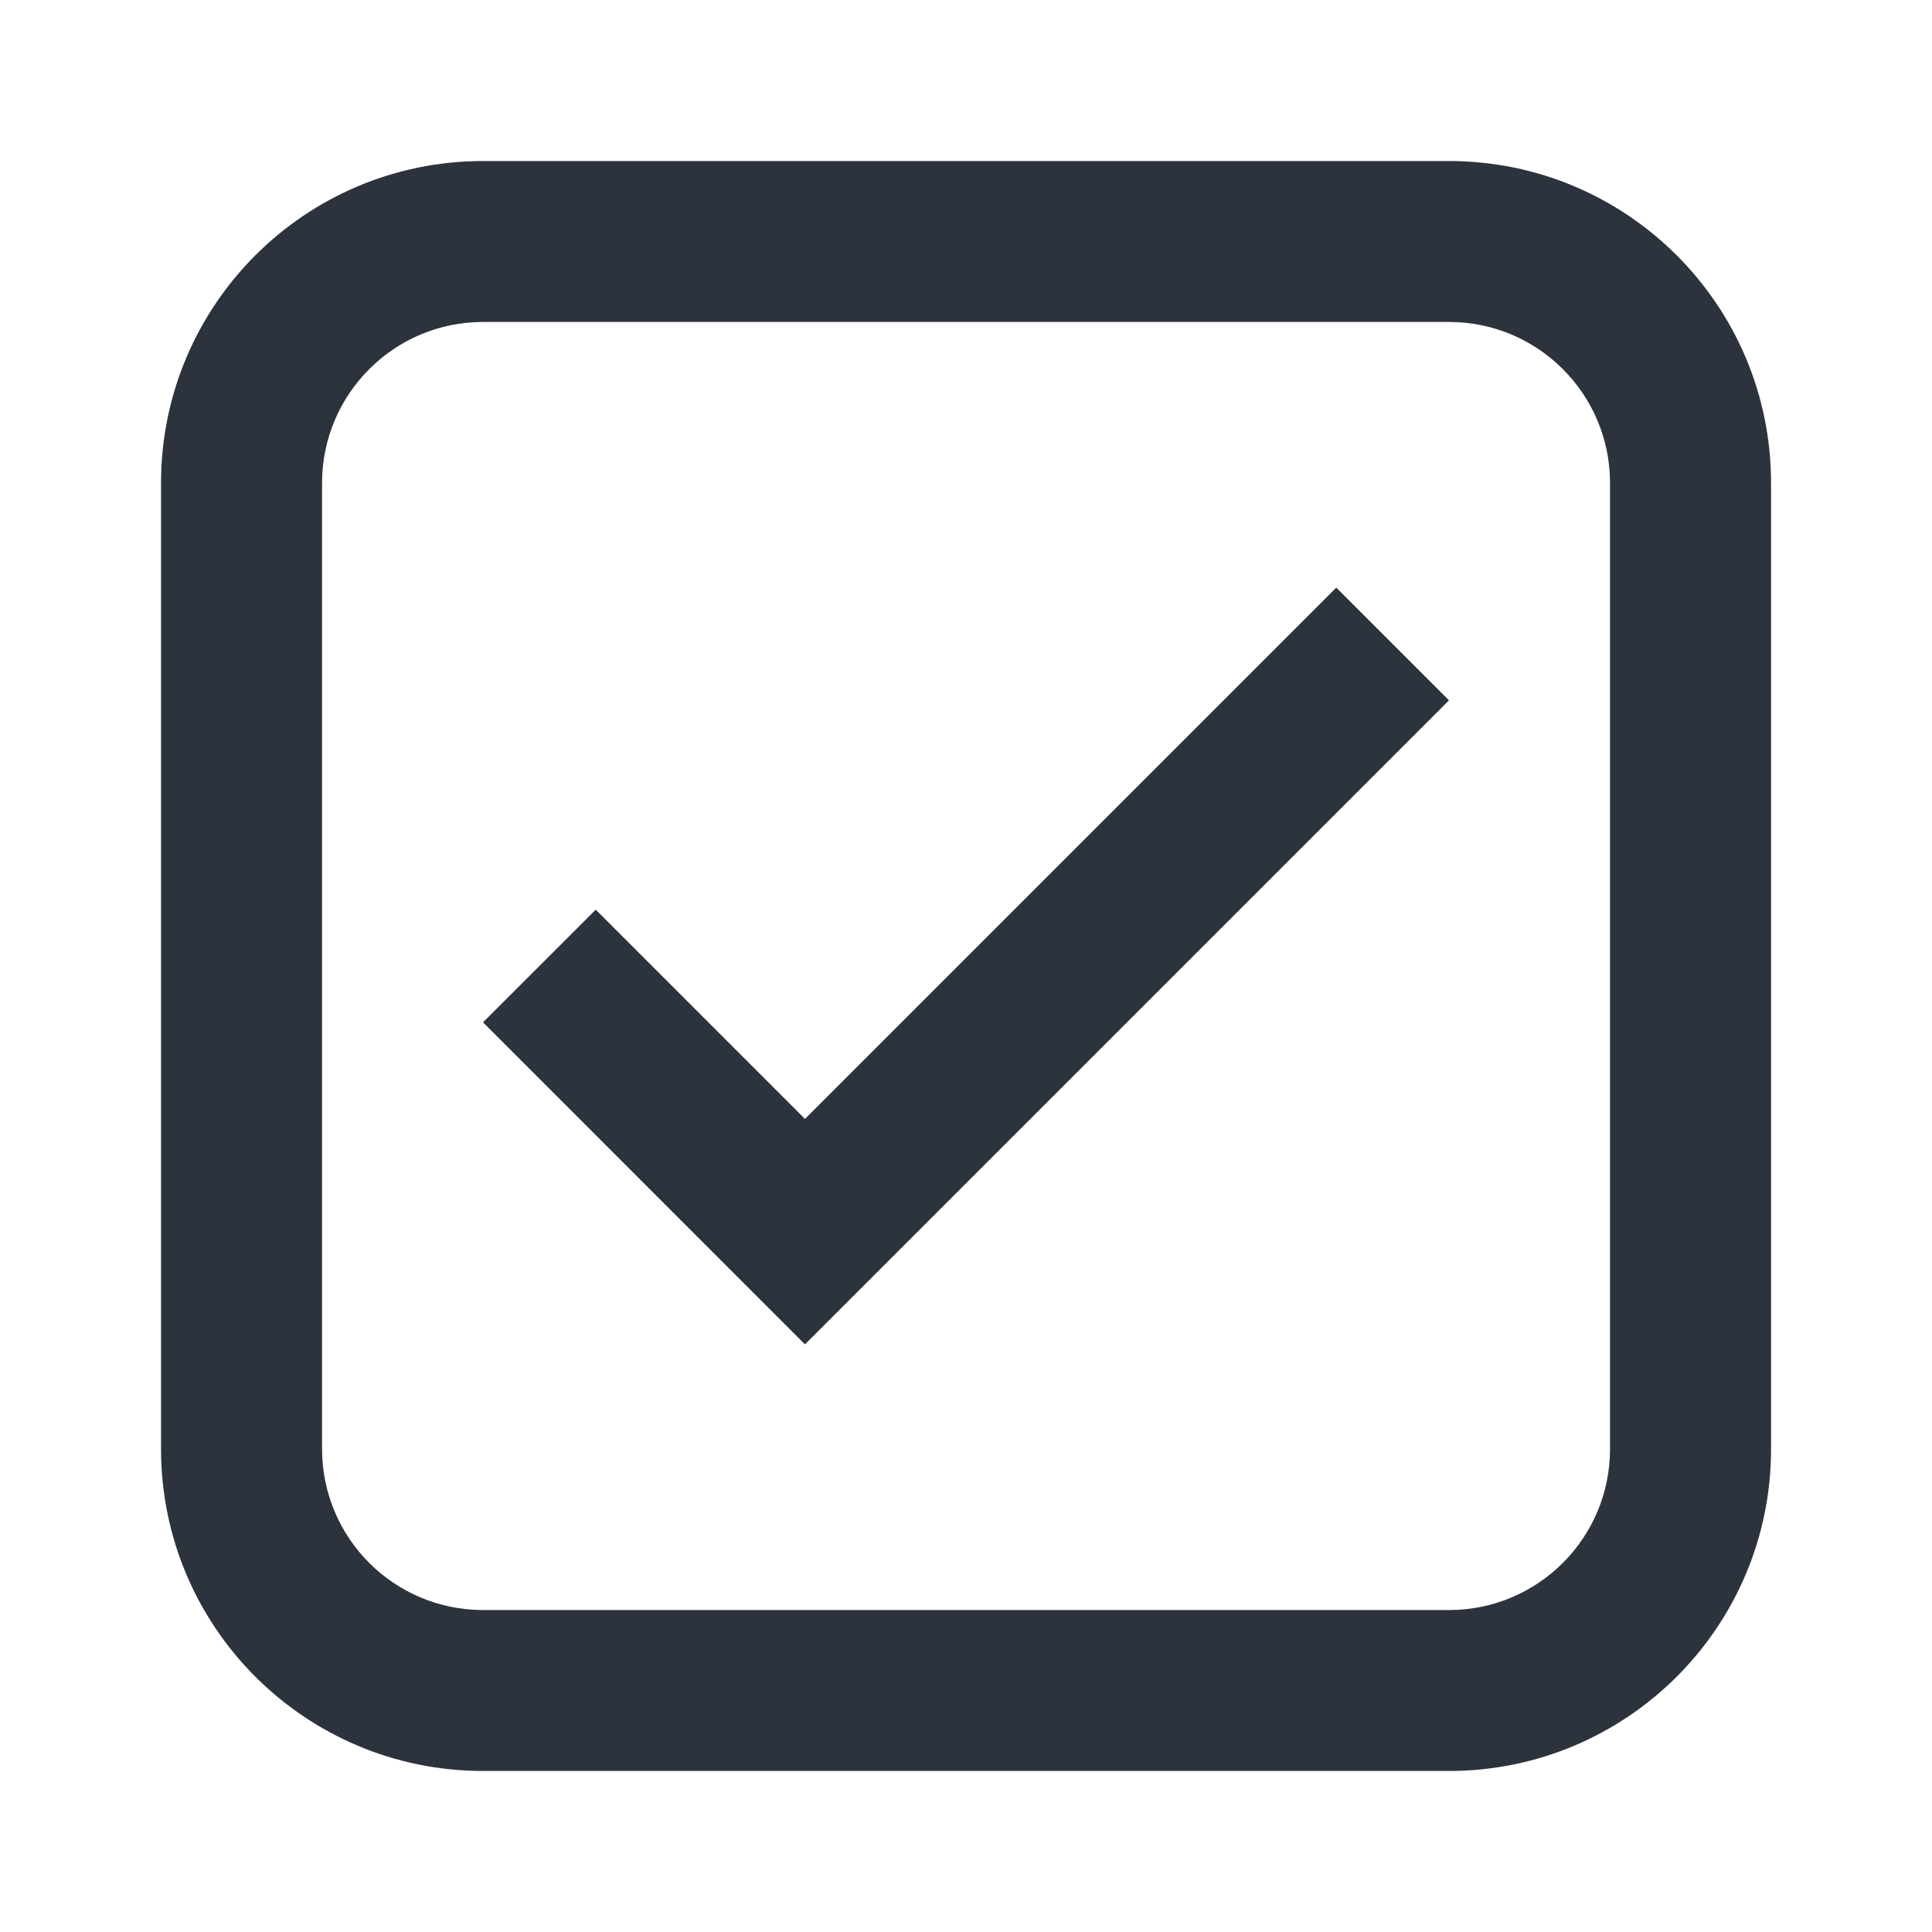 <svg width="20" height="20" viewBox="0 0 20 20" fill="none" xmlns="http://www.w3.org/2000/svg">
<path fill-rule="evenodd" clip-rule="evenodd" d="M15 3.333H5C4.08 3.333 3.334 4.08 3.334 5V15C3.334 15.921 4.08 16.667 5 16.667H15C15.921 16.667 16.667 15.921 16.667 15V5C16.667 4.08 15.921 3.333 15 3.333ZM5 1.667C3.159 1.667 1.667 3.159 1.667 5V15C1.667 16.841 3.159 18.333 5 18.333H15C16.841 18.333 18.334 16.841 18.334 15V5C18.334 3.159 16.841 1.667 15 1.667H5Z" fill="#2D333D"/>
<path d="M8.333 11.583L6.167 9.417L5 10.583L8.333 13.917L15 7.25L13.833 6.083L8.333 11.583Z" fill="#2D333D"/>
</svg>
